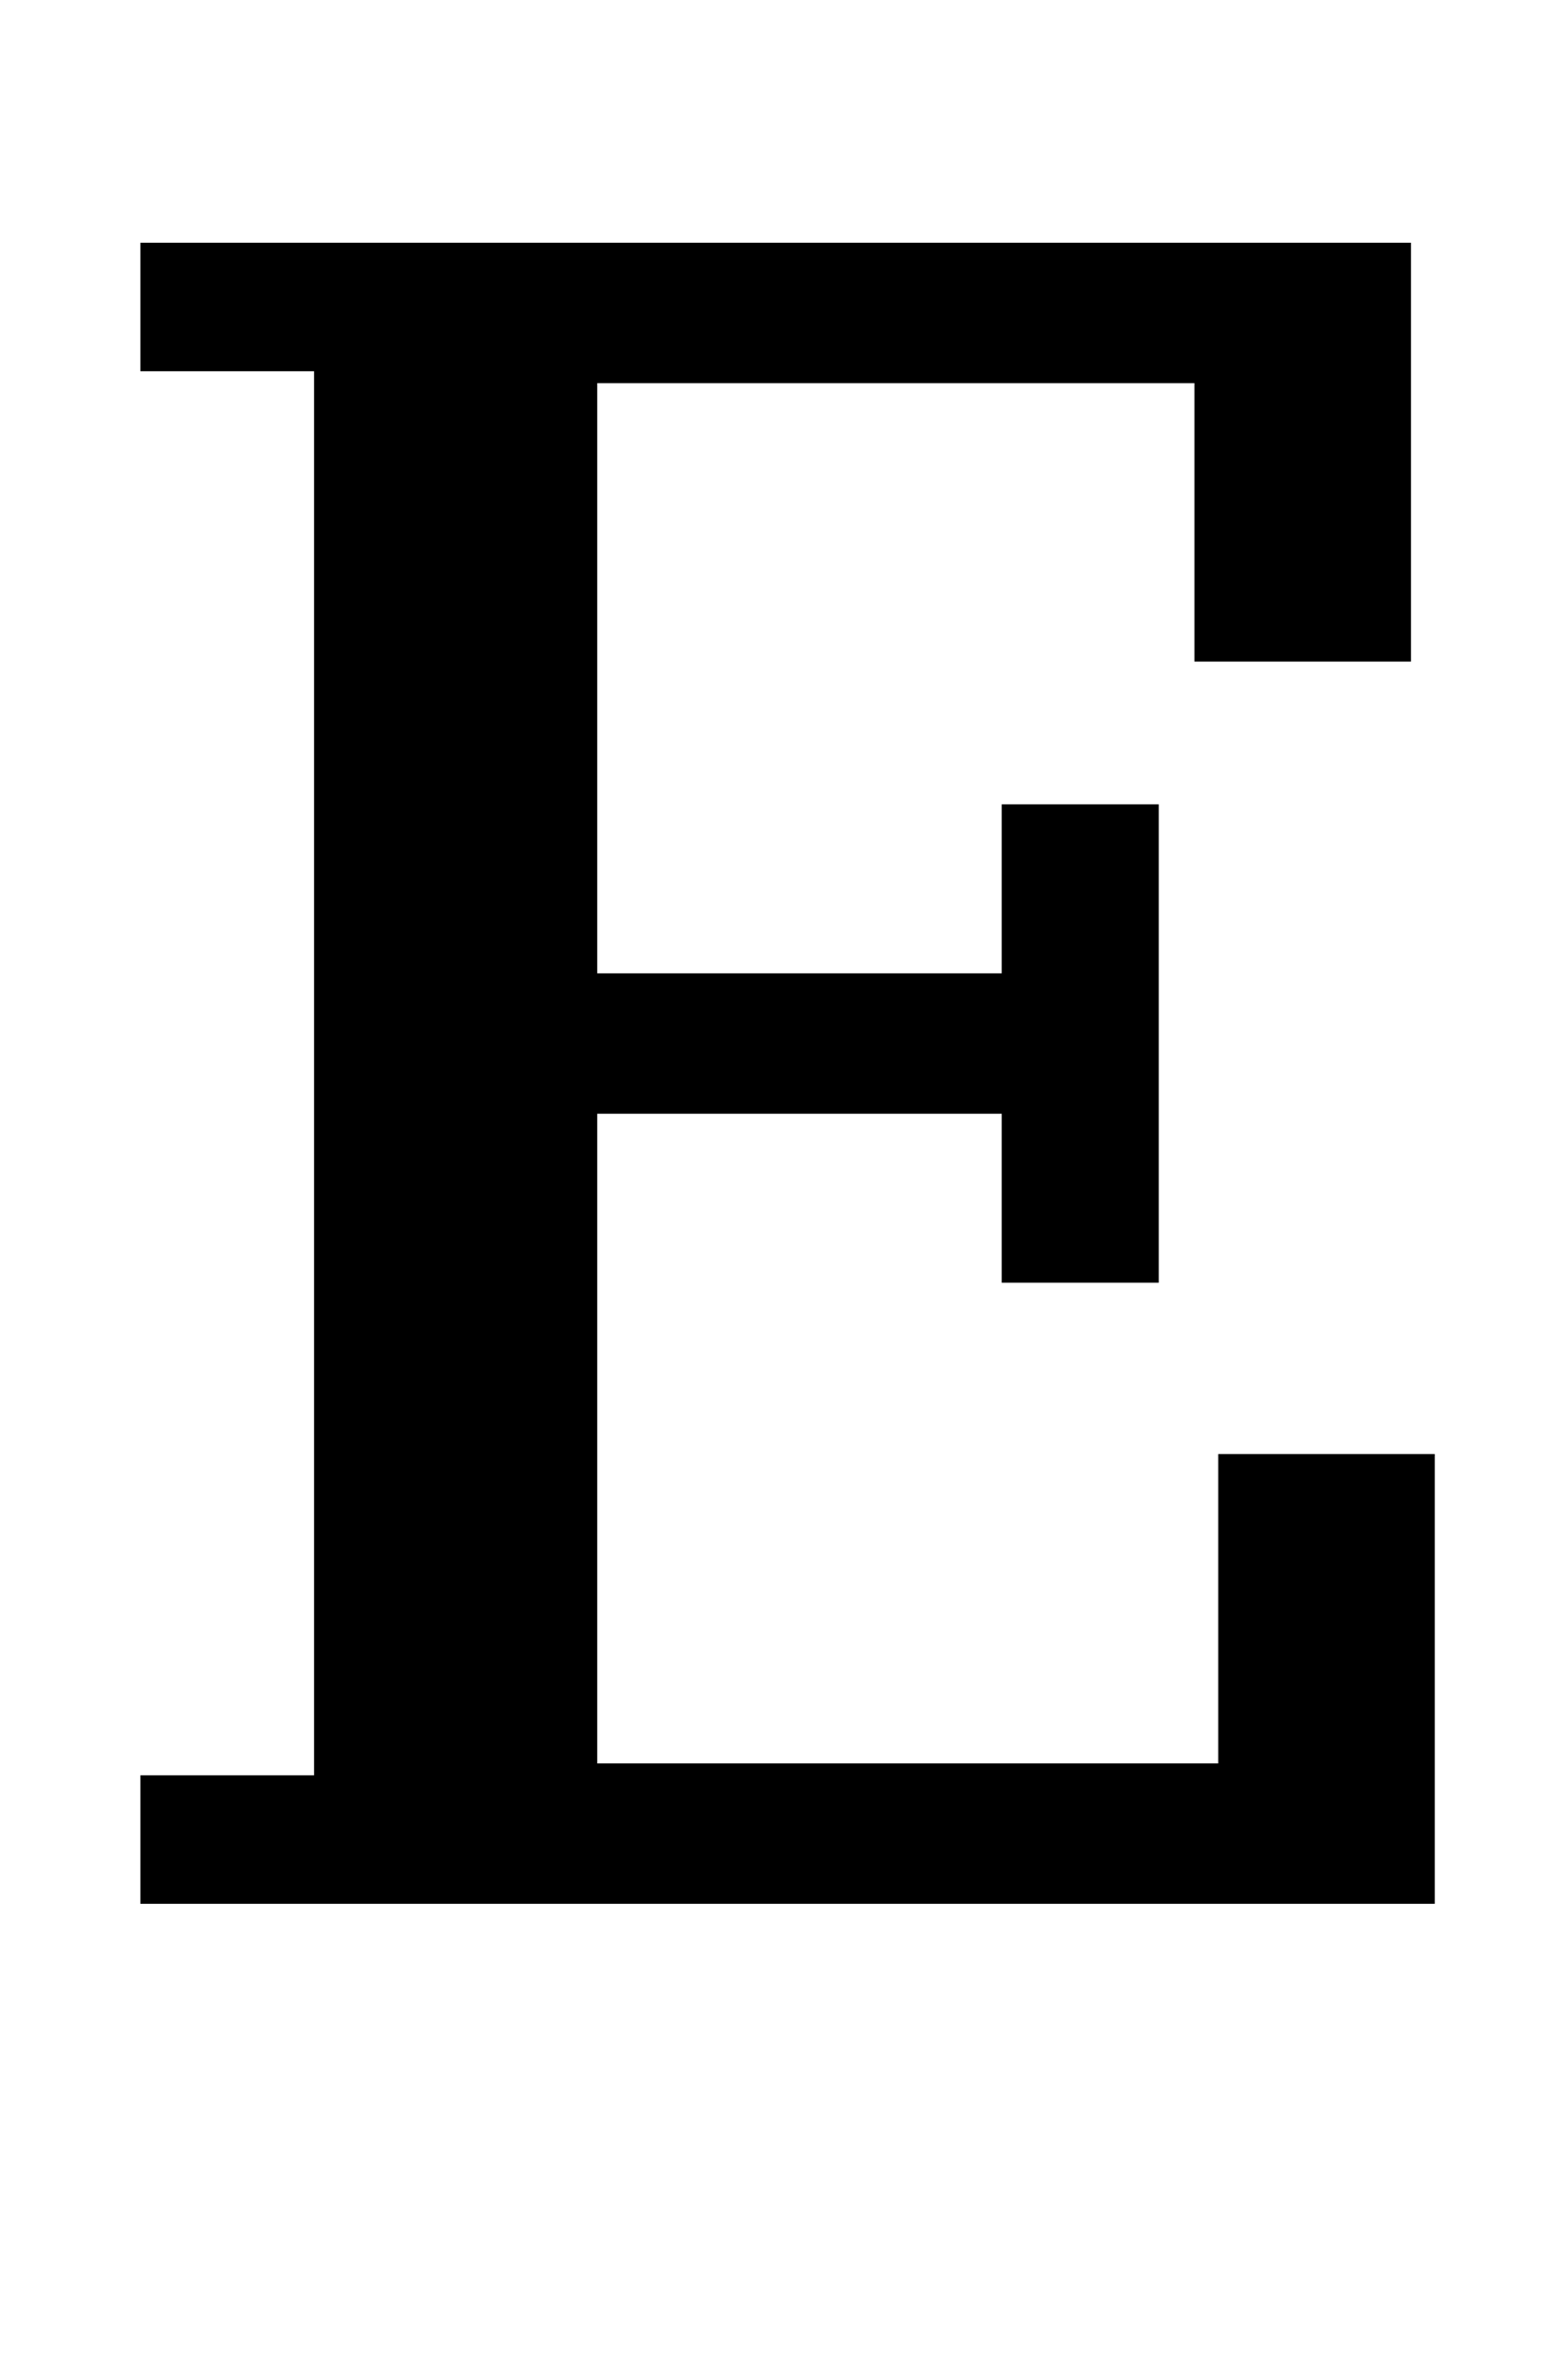 <?xml version="1.0" standalone="no"?>
<!DOCTYPE svg PUBLIC "-//W3C//DTD SVG 1.1//EN" "http://www.w3.org/Graphics/SVG/1.1/DTD/svg11.dtd" >
<svg xmlns="http://www.w3.org/2000/svg" xmlns:xlink="http://www.w3.org/1999/xlink" version="1.1" viewBox="-10 0 659 1000">
  <g transform="matrix(1 0 0 -1 0 800)">
   <path fill="currentColor"
d="M49 54h73v590h-73v54h534v-176h-91v117h-251v-248h170v71h66v-201h-66v71h-170v-273h261v130h91v-189h-544v54zM190 875h296v-71h-296v71z" />
  </g>

</svg>
